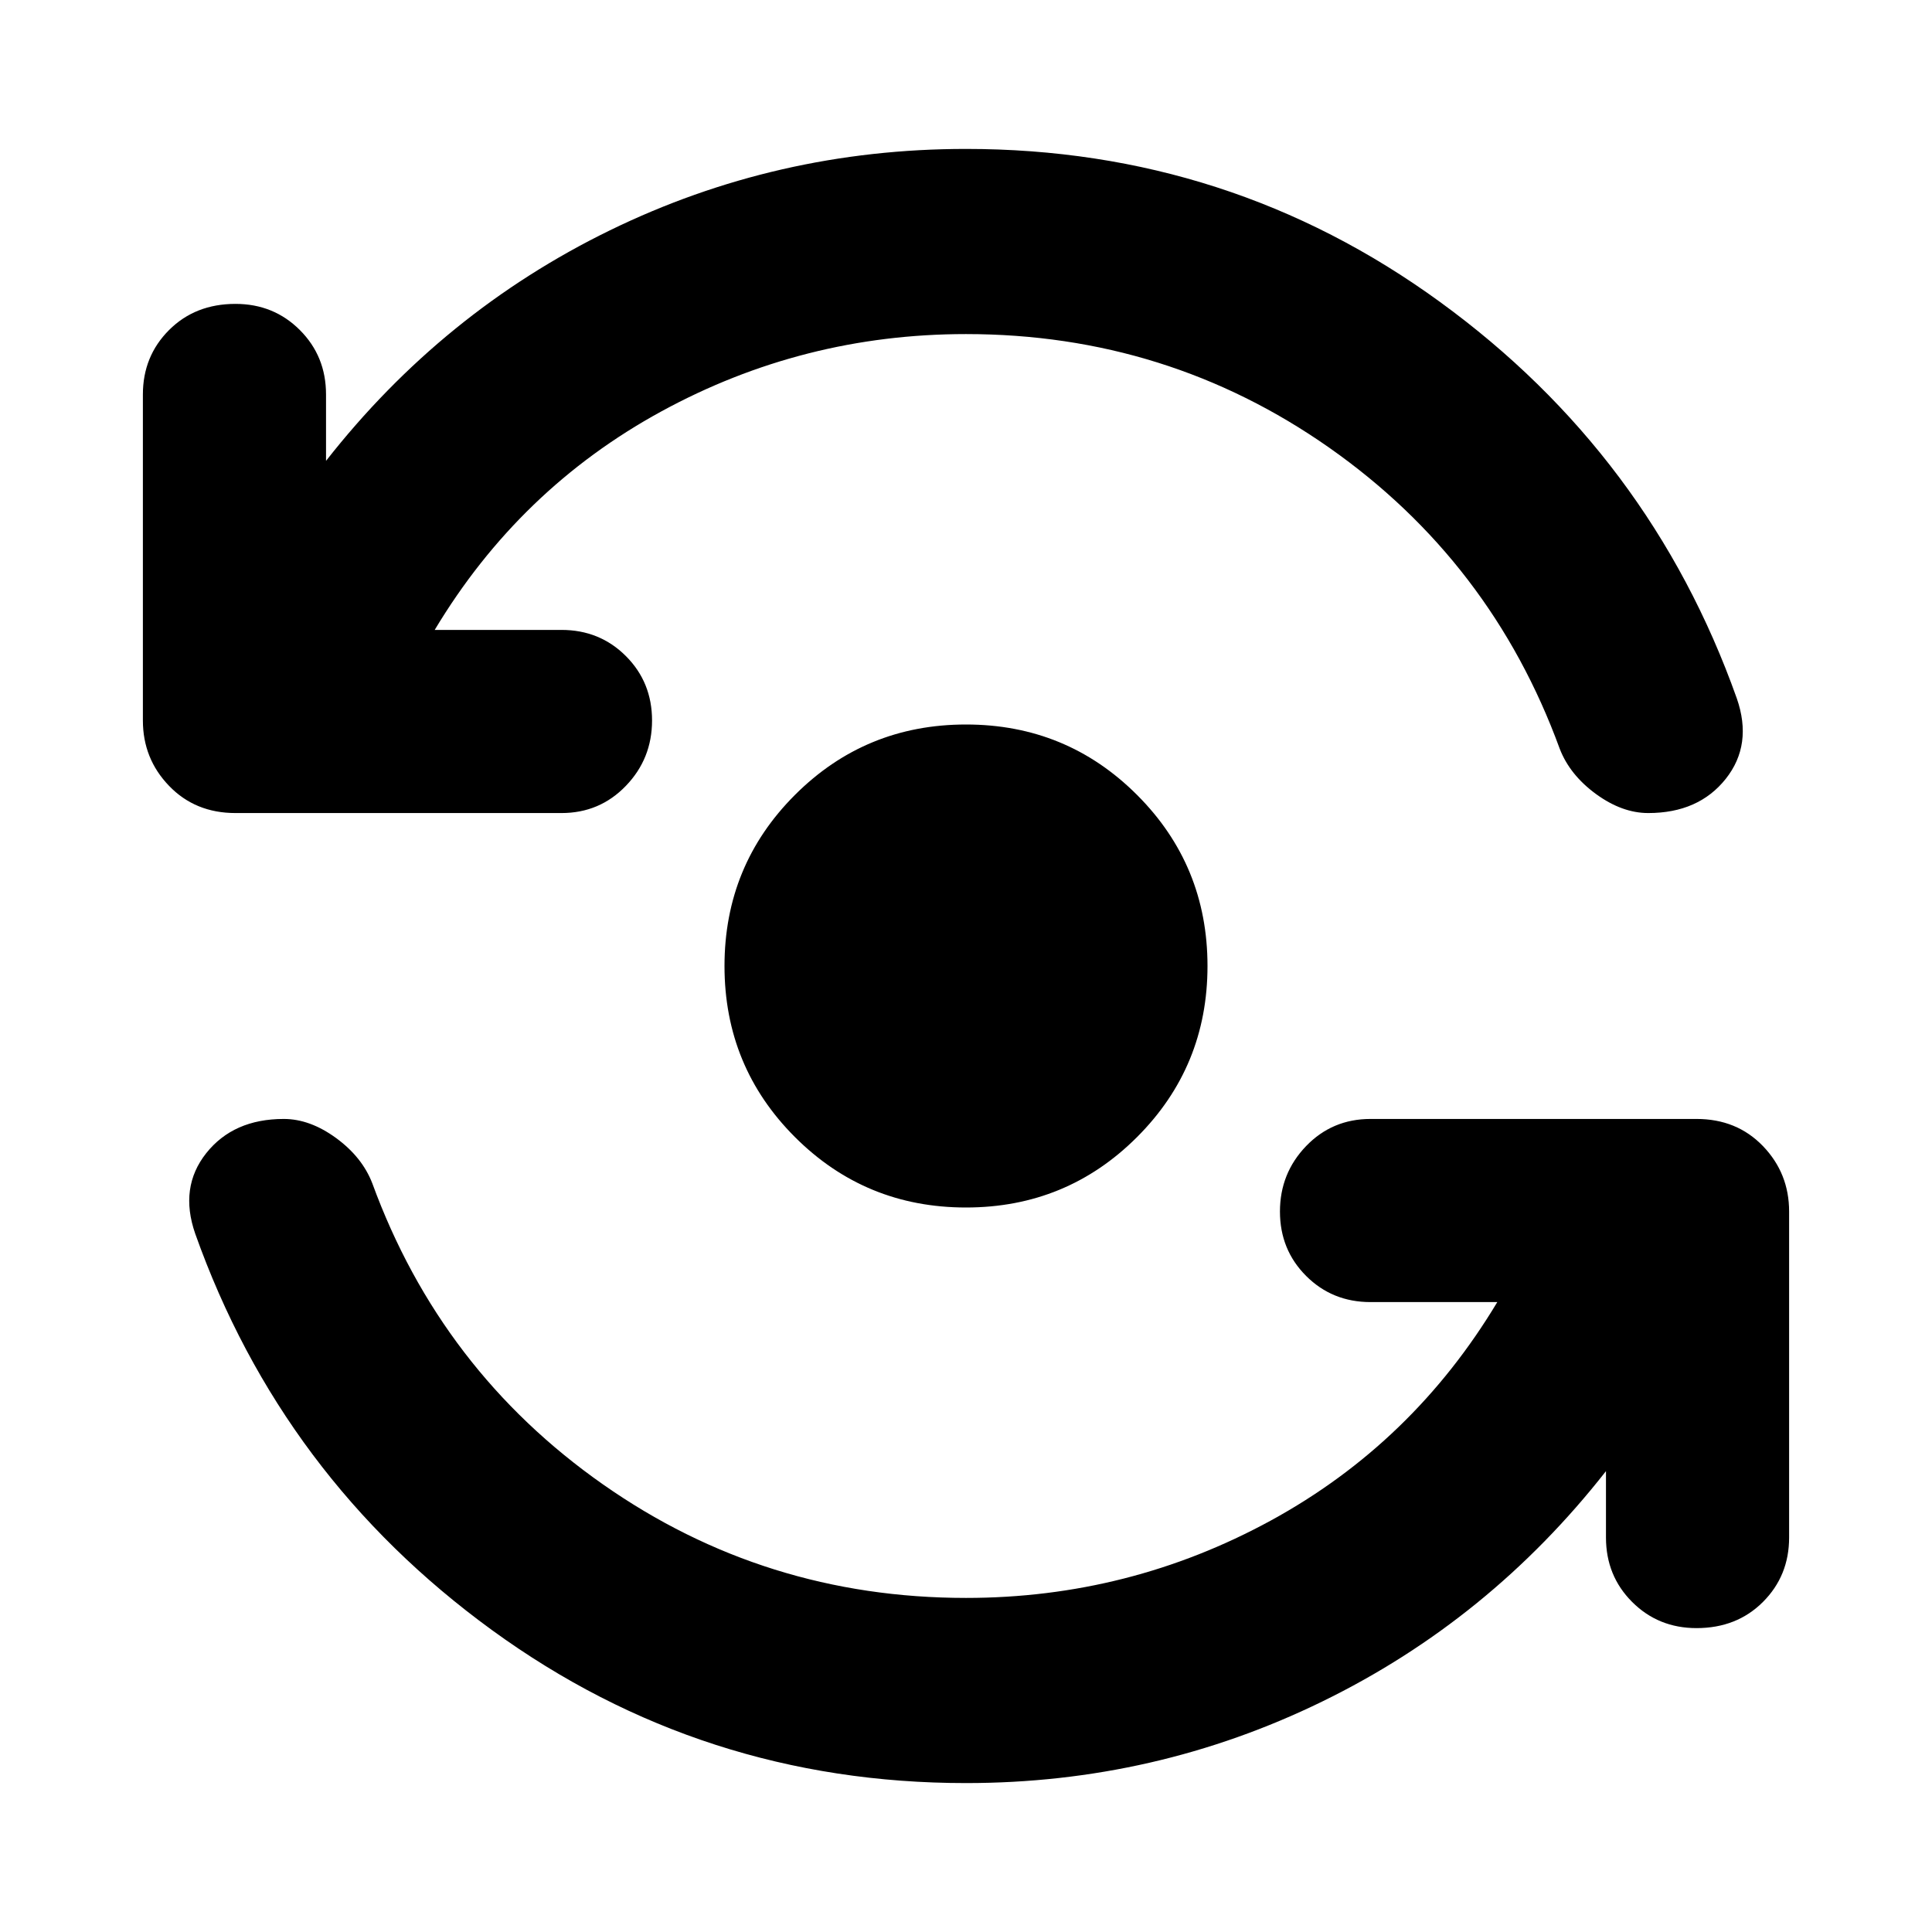 <svg xmlns="http://www.w3.org/2000/svg" height="24" width="24"><path d="M12 15Q10.75 15 9.875 14.125Q9 13.25 9 12Q9 10.75 9.875 9.875Q10.75 9 12 9Q13.25 9 14.125 9.875Q15 10.75 15 12Q15 13.25 14.125 14.125Q13.25 15 12 15ZM2.925 10.1Q2.425 10.1 2.1 9.762Q1.775 9.425 1.775 8.95V4.9Q1.775 4.425 2.1 4.1Q2.425 3.775 2.925 3.775Q3.4 3.775 3.725 4.1Q4.05 4.425 4.05 4.9V5.725Q5.5 3.875 7.575 2.862Q9.65 1.85 12 1.85Q15.275 1.85 17.887 3.75Q20.5 5.65 21.575 8.675Q21.775 9.25 21.438 9.675Q21.1 10.1 20.475 10.1Q20.15 10.1 19.825 9.863Q19.5 9.625 19.375 9.3Q18.525 6.975 16.513 5.562Q14.5 4.15 12 4.15Q9.975 4.15 8.213 5.112Q6.45 6.075 5.4 7.825H6.975Q7.45 7.825 7.775 8.15Q8.1 8.475 8.1 8.95Q8.1 9.425 7.775 9.762Q7.45 10.1 6.975 10.1ZM12 22.15Q8.725 22.15 6.112 20.25Q3.5 18.35 2.425 15.325Q2.225 14.75 2.562 14.325Q2.9 13.9 3.525 13.9Q3.85 13.9 4.175 14.137Q4.5 14.375 4.625 14.7Q5.475 17.025 7.488 18.438Q9.5 19.85 12 19.85Q14.025 19.85 15.788 18.888Q17.55 17.925 18.6 16.175H17.025Q16.55 16.175 16.225 15.85Q15.9 15.525 15.9 15.05Q15.9 14.575 16.225 14.237Q16.55 13.9 17.025 13.9H21.075Q21.575 13.9 21.9 14.237Q22.225 14.575 22.225 15.05V19.1Q22.225 19.575 21.9 19.9Q21.575 20.225 21.075 20.225Q20.6 20.225 20.275 19.9Q19.95 19.575 19.95 19.1V18.275Q18.5 20.125 16.425 21.137Q14.35 22.15 12 22.15Z"/></svg>